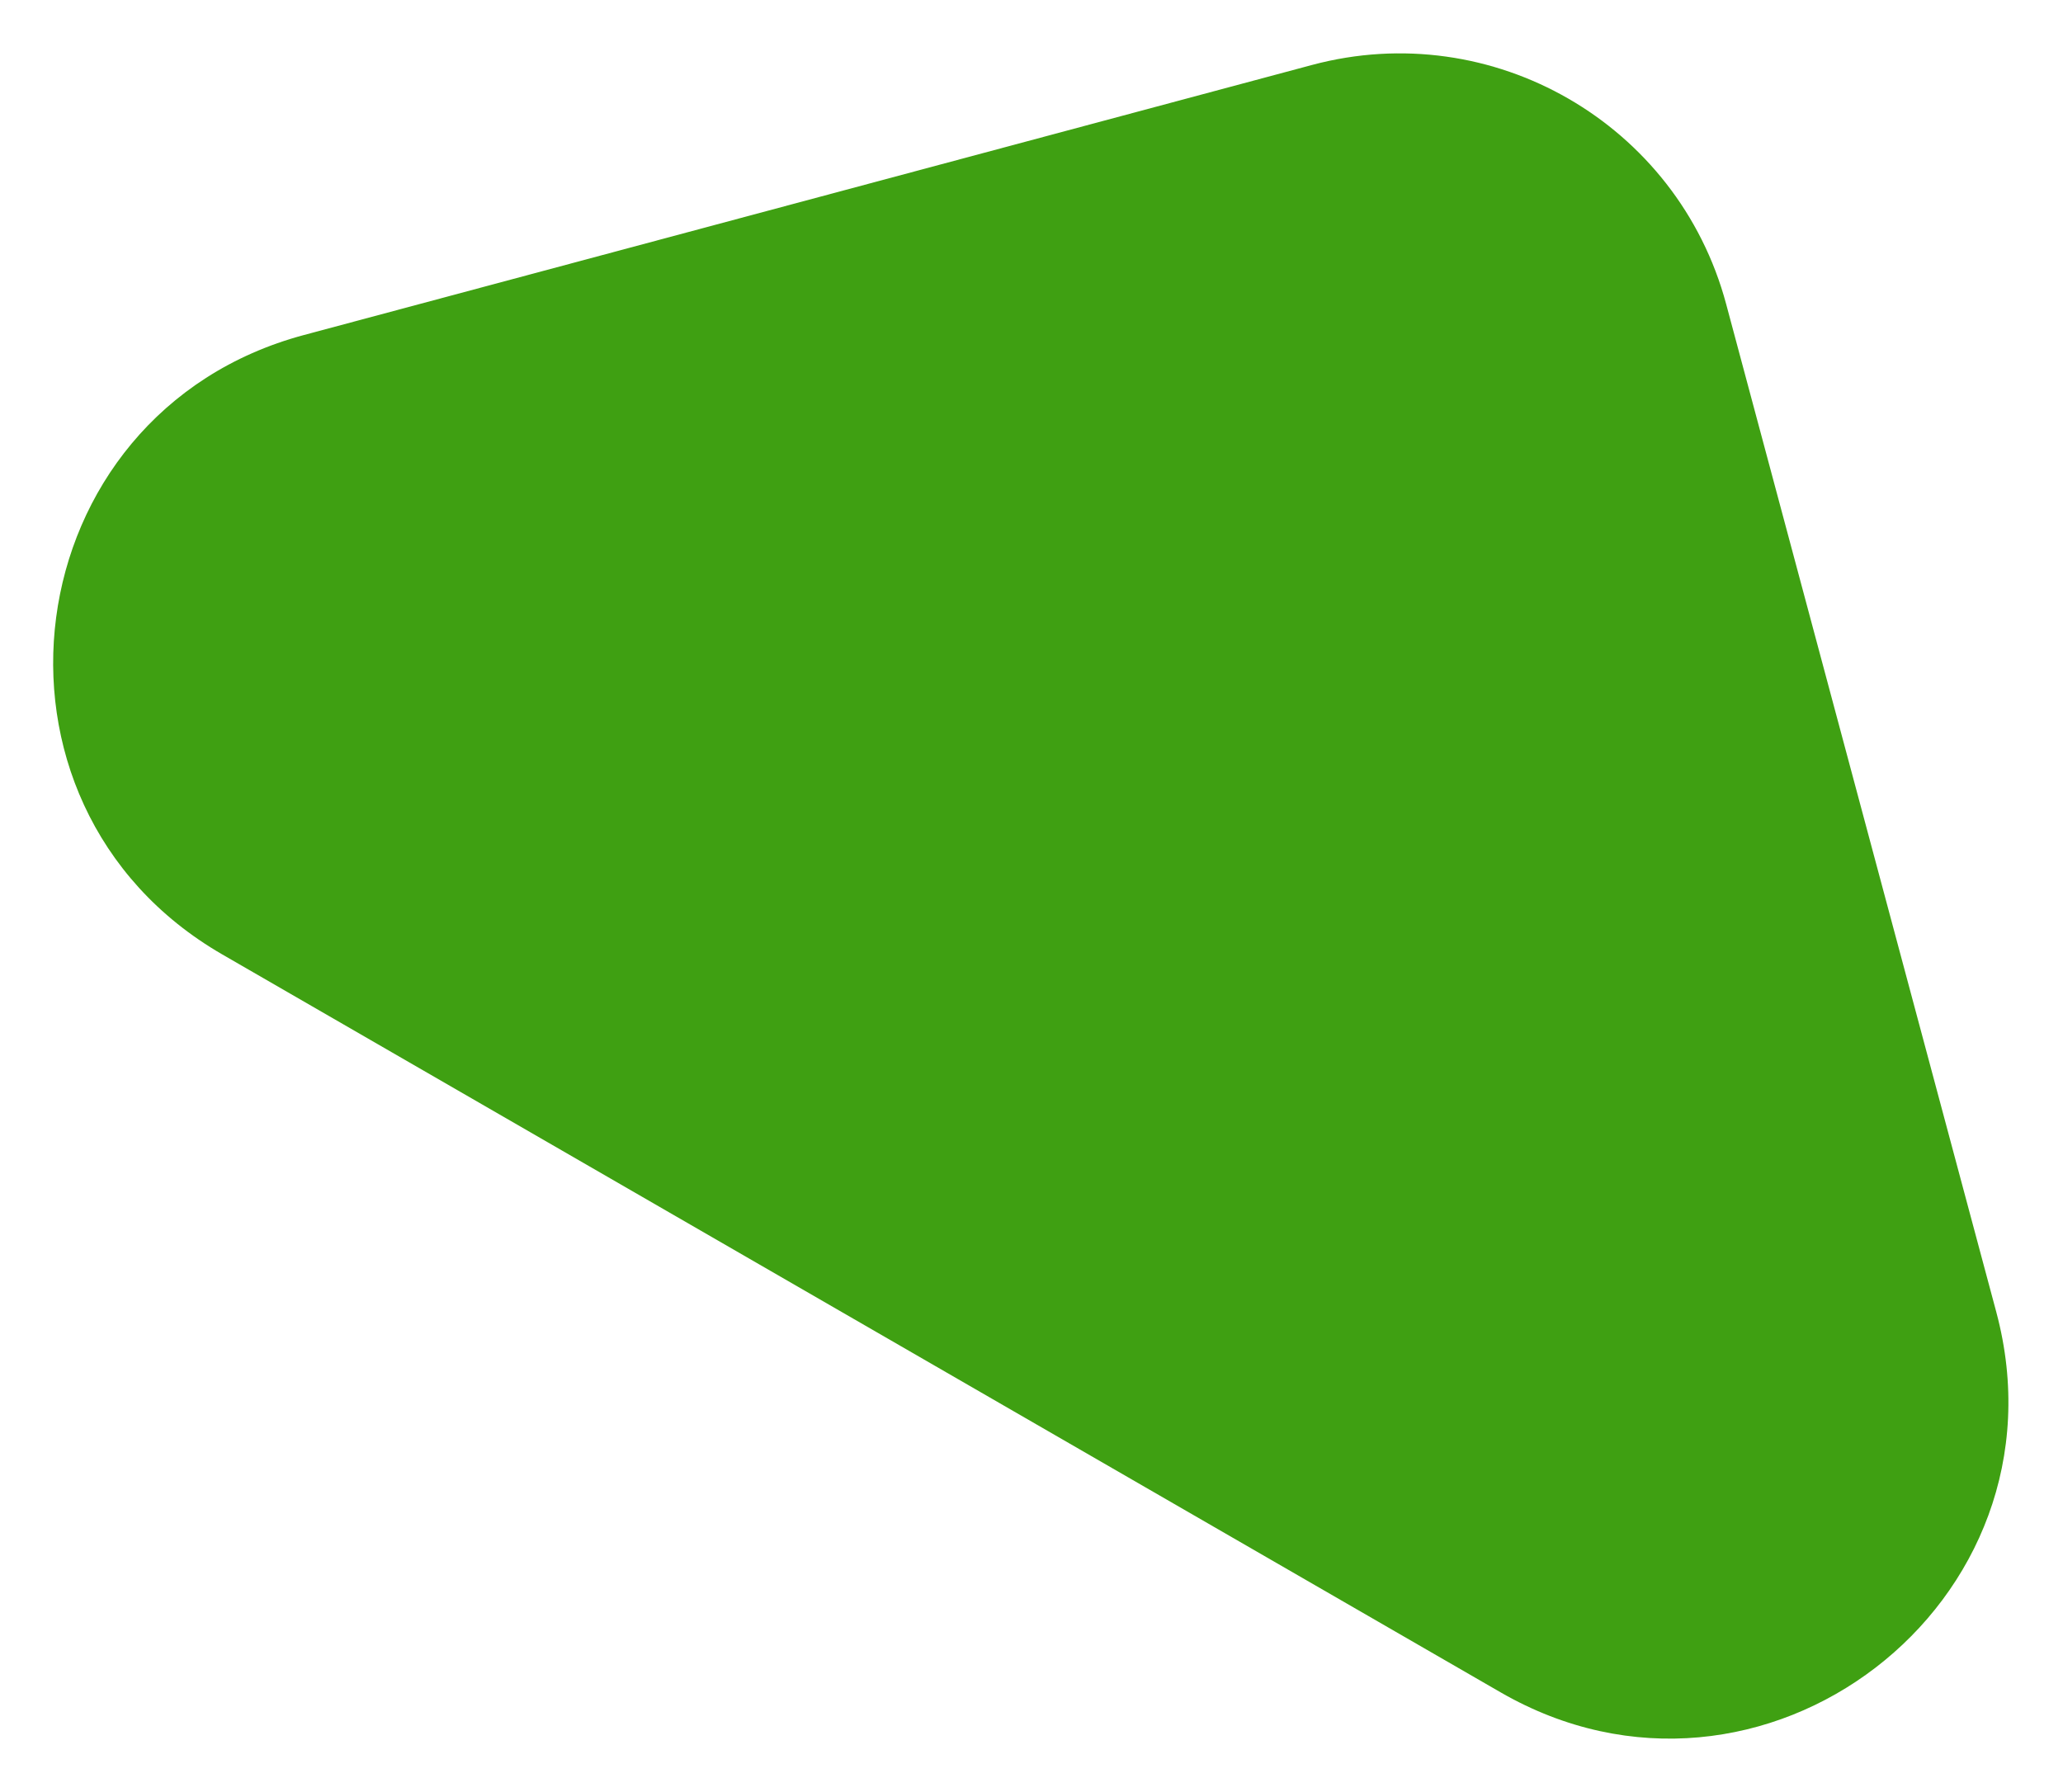 <svg width="183" height="159" viewBox="0 0 183 159" fill="none" xmlns="http://www.w3.org/2000/svg">
<g filter="url(#filter0_d_373_216)">
<path d="M177.08 112.397C183.997 138.213 156.248 159.506 133.102 146.142L19.723 80.683C-3.423 67.319 1.142 32.642 26.959 25.724L116.378 1.765C132.382 -2.524 148.832 6.974 153.12 22.978L177.08 112.397Z" fill="#3FA012"/>
</g>
<defs>
<filter id="filter0_d_373_216" x="0.714" y="0.735" width="181.443" height="157.521" filterUnits="userSpaceOnUse" color-interpolation-filters="sRGB">
<feFlood flood-opacity="0" result="BackgroundImageFix"/>
<feColorMatrix in="SourceAlpha" type="matrix" values="0 0 0 0 0 0 0 0 0 0 0 0 0 0 0 0 0 0 127 0" result="hardAlpha"/>
<feOffset dy="4"/>
<feGaussianBlur stdDeviation="2"/>
<feComposite in2="hardAlpha" operator="out"/>
<feColorMatrix type="matrix" values="0 0 0 0 0 0 0 0 0 0 0 0 0 0 0 0 0 0 0.25 0"/>
<feBlend mode="normal" in2="BackgroundImageFix" result="effect1_dropShadow_373_216"/>
<feBlend mode="normal" in="SourceGraphic" in2="effect1_dropShadow_373_216" result="shape"/>
</filter>
</defs>
</svg>

